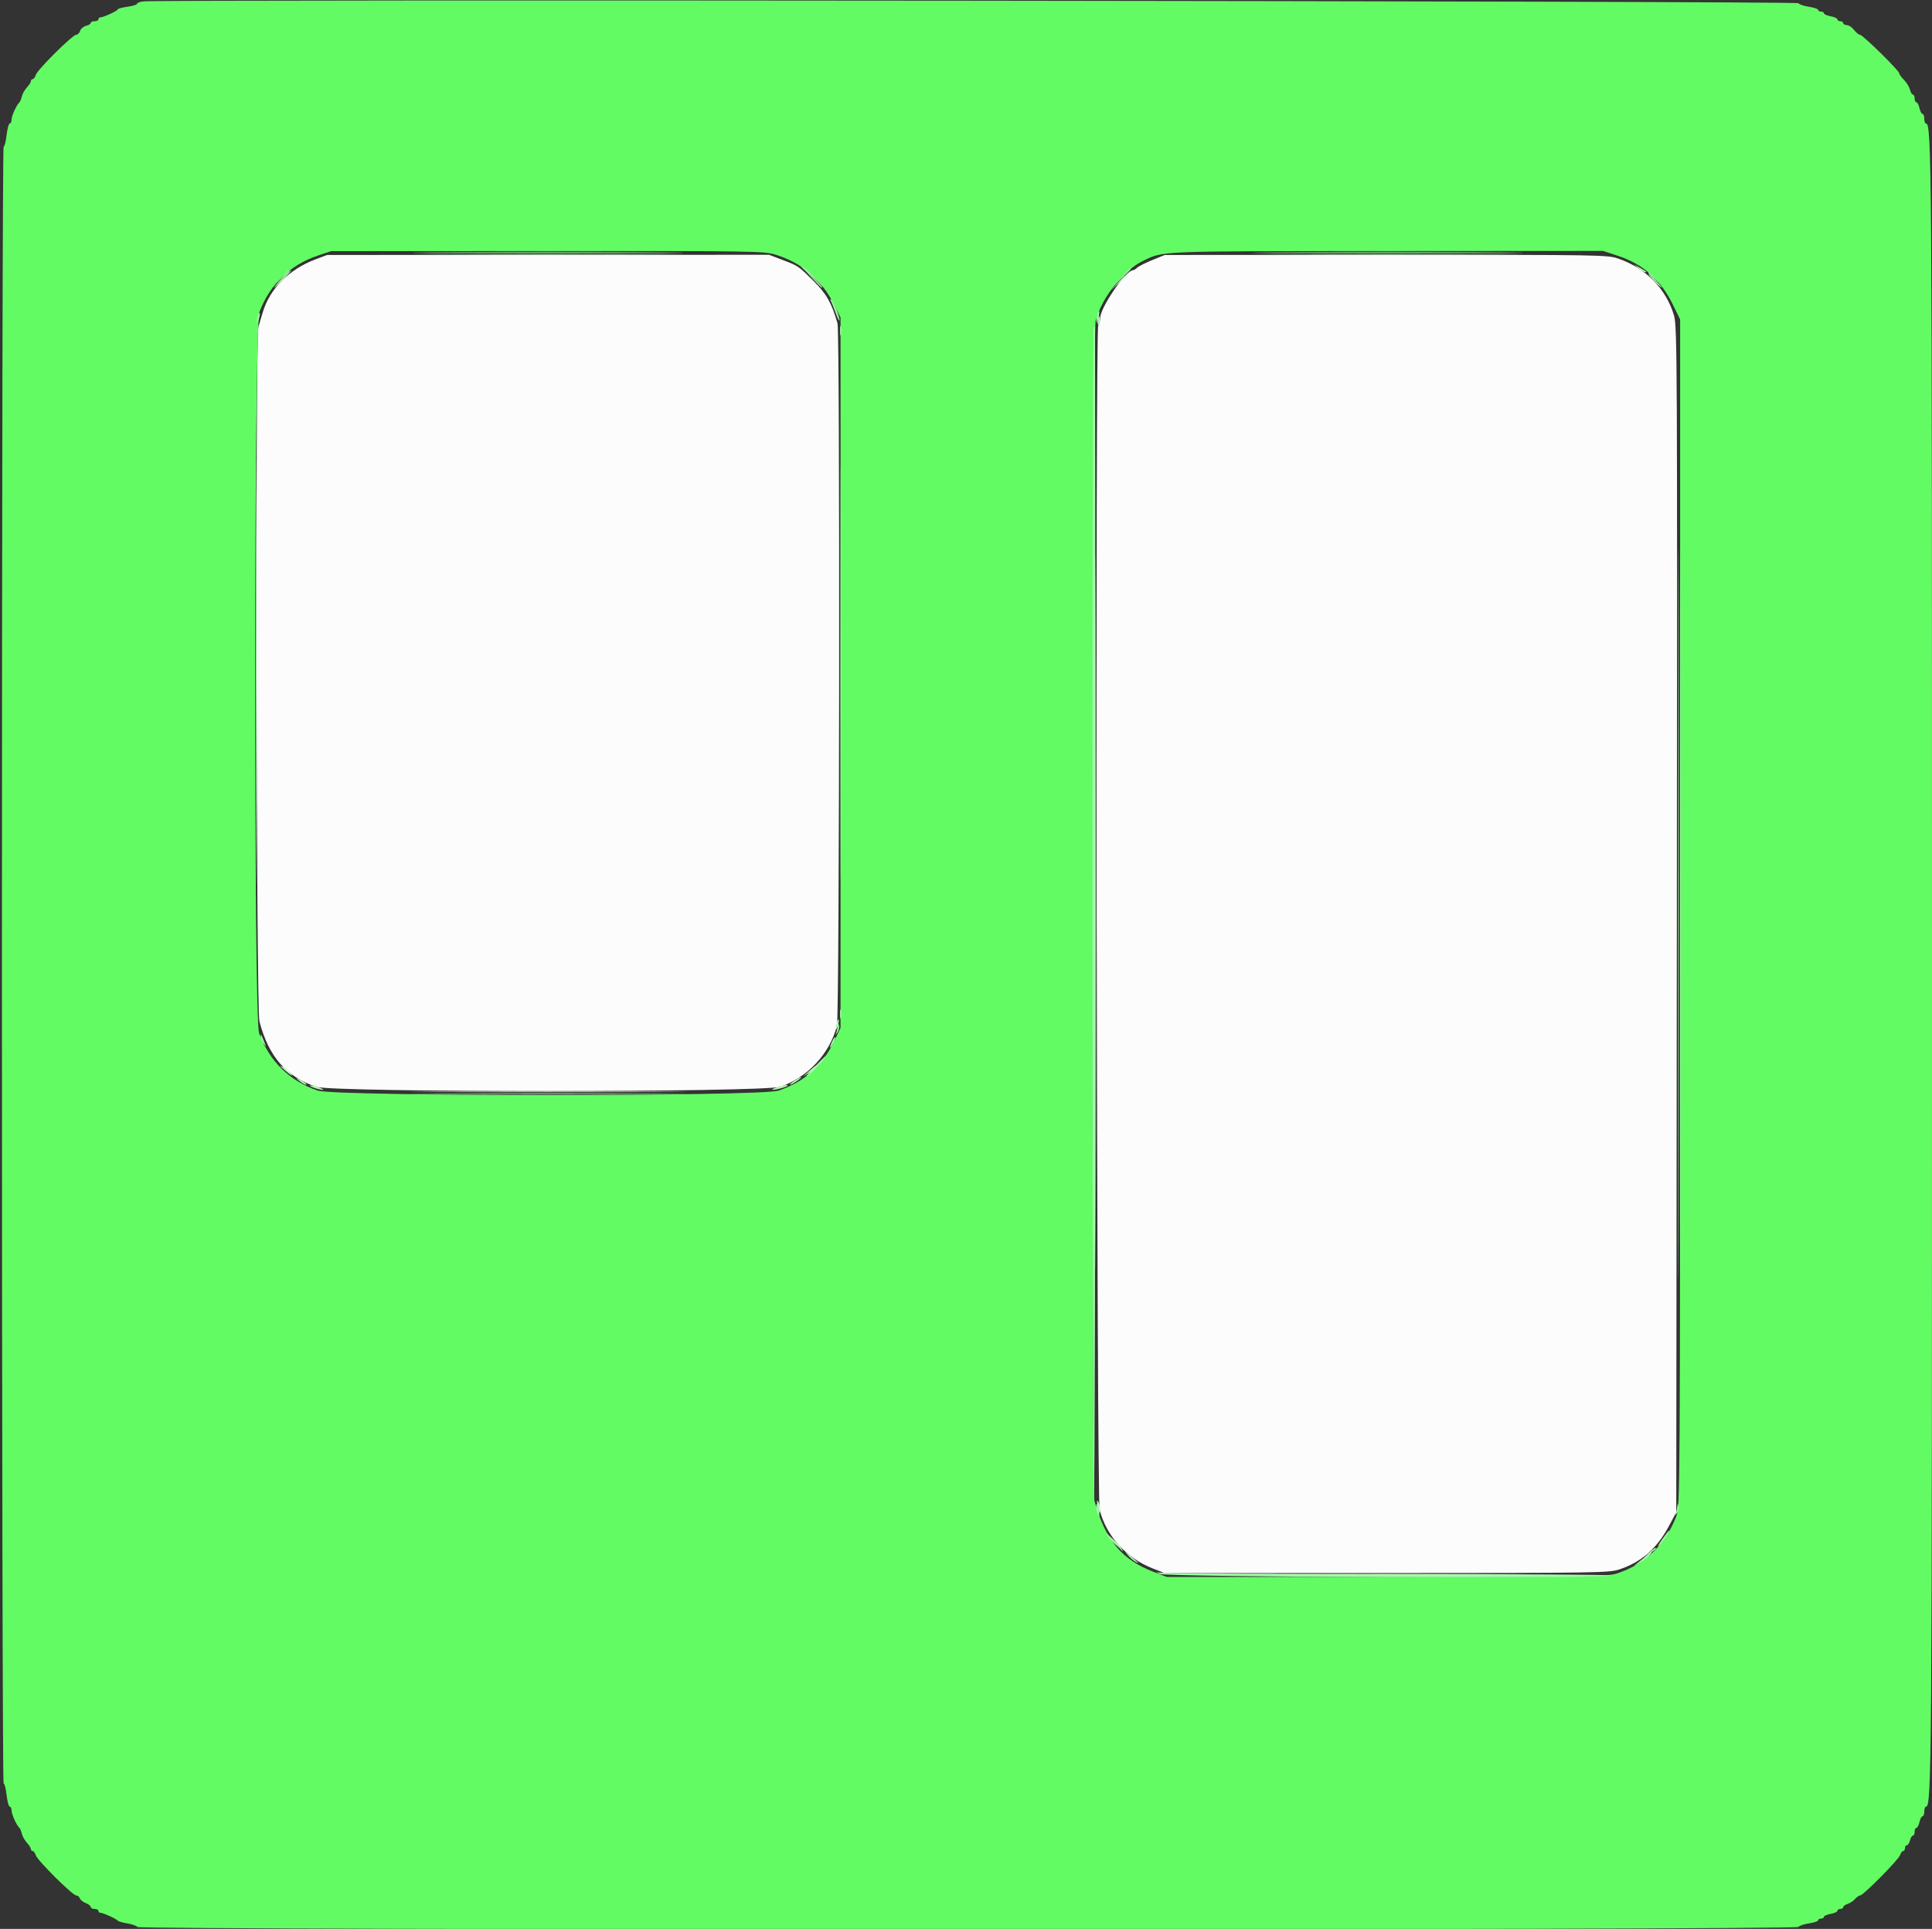 <svg id="svg" version="1.1" xmlns="http://www.w3.org/2000/svg" xmlns:xlink="http://www.w3.org/1999/xlink" width="400" height="399.334" viewBox="0, 0, 400,399.334"><rect x="0" y="0" width="400" height="399.334" fill="#333333" stroke="none"/><g id="svgg"><path id="path0" d="M65.335 53.689 C 59.844 55.750,55.820 59.806,54.379 64.735 C 54.089 65.724,53.694 67.055,53.500 67.692 C 52.851 69.821,53.054 209.001,53.709 211.469 C 55.649 218.778,59.250 222.915,65.486 225.003 C 69.023 226.187,157.999 226.170,161.541 224.985 C 167.167 223.102,171.787 218.144,173.279 212.388 C 173.816 210.318,173.930 68.782,173.397 66.933 C 172.179 62.709,171.096 60.803,168.403 58.142 C 165.273 55.049,165.309 55.072,162.021 53.816 L 159.224 52.747 113.478 52.768 L 67.732 52.789 65.335 53.689 M238.561 53.844 C 237.133 54.426,235.726 55.136,235.436 55.423 C 235.146 55.710,234.758 55.944,234.576 55.944 C 233.080 55.944,227.772 63.702,227.772 65.888 C 227.772 66.485,227.592 67.153,227.371 67.374 C 226.757 67.989,227.055 310.090,227.674 312.575 C 229.002 317.912,233.201 322.575,238.576 324.681 L 241.111 325.674 287.089 325.665 C 331.028 325.655,333.167 325.621,335.313 324.903 C 339.827 323.392,343.057 320.566,345.502 315.989 L 347.053 313.087 347.170 190.410 C 347.281 74.532,347.249 67.599,346.588 65.335 C 344.987 59.847,340.746 55.501,335.096 53.557 C 332.784 52.762,331.932 52.748,286.950 52.767 L 241.159 52.786 238.561 53.844 " stroke="none" fill="#fbfcfb" fill-rule="evenodd"></path><path id="path1" d="M29.670 0.287 C 28.956 0.377,28.372 0.602,28.372 0.787 C 28.372 0.972,27.473 1.247,26.374 1.399 C 25.275 1.550,24.376 1.794,24.376 1.941 C 24.376 2.235,21.415 3.596,20.776 3.596 C 20.558 3.596,20.380 3.776,20.380 3.996 C 20.380 4.216,20.020 4.396,19.580 4.396 C 19.141 4.396,18.781 4.556,18.781 4.752 C 18.781 4.948,18.344 5.218,17.809 5.352 C 17.274 5.486,16.722 5.955,16.583 6.395 C 16.444 6.834,16.085 7.193,15.786 7.193 C 15.030 7.193,7.770 14.395,7.423 15.490 C 7.267 15.981,6.971 16.384,6.766 16.384 C 6.561 16.384,6.394 16.571,6.394 16.800 C 6.394 17.029,6.027 17.610,5.579 18.091 C 5.131 18.572,4.654 19.418,4.518 19.972 C 4.383 20.526,4.165 21.069,4.034 21.179 C 3.462 21.659,2.398 23.972,2.398 24.737 C 2.398 25.198,2.227 25.574,2.018 25.574 C 1.809 25.574,1.516 26.653,1.367 27.972 C 1.218 29.291,0.939 30.370,0.748 30.370 C 0.551 30.370,0.400 103.867,0.400 199.800 C 0.400 295.734,0.551 369.231,0.748 369.231 C 0.939 369.231,1.218 370.310,1.367 371.628 C 1.516 372.947,1.809 374.026,2.018 374.026 C 2.227 374.026,2.398 374.403,2.398 374.863 C 2.398 375.628,3.462 377.941,4.034 378.422 C 4.165 378.531,4.383 379.075,4.518 379.628 C 4.654 380.182,5.131 381.029,5.579 381.510 C 6.027 381.991,6.394 382.572,6.394 382.800 C 6.394 383.029,6.561 383.217,6.766 383.217 C 6.971 383.217,7.267 383.619,7.423 384.111 C 7.766 385.192,15.026 392.408,15.771 392.408 C 16.061 392.408,16.403 392.680,16.530 393.013 C 16.658 393.346,17.217 393.791,17.772 394.002 C 18.327 394.213,18.781 394.570,18.781 394.795 C 18.781 395.021,19.141 395.205,19.580 395.205 C 20.020 395.205,20.380 395.385,20.380 395.604 C 20.380 395.824,20.577 396.004,20.819 396.004 C 21.359 396.004,24.101 397.259,24.376 397.633 C 24.486 397.782,25.385 398.038,26.374 398.202 C 27.363 398.366,28.300 398.702,28.457 398.950 C 28.872 399.606,371.936 399.596,372.342 398.940 C 372.499 398.687,373.482 398.352,374.525 398.196 C 375.569 398.039,376.424 397.752,376.424 397.557 C 376.424 397.362,376.693 397.203,377.023 397.203 C 377.353 397.203,377.622 397.043,377.622 396.848 C 377.622 396.652,378.252 396.374,379.021 396.230 C 379.790 396.086,380.420 395.796,380.420 395.586 C 380.420 395.376,380.689 395.205,381.019 395.205 C 381.349 395.205,381.618 395.037,381.618 394.832 C 381.618 394.627,382.023 394.332,382.517 394.176 C 383.012 394.019,383.707 393.558,384.063 393.150 C 384.418 392.742,384.900 392.408,385.134 392.408 C 385.776 392.408,393.092 385.007,393.396 384.051 C 393.541 383.592,393.828 383.217,394.033 383.217 C 394.238 383.217,394.406 382.947,394.406 382.617 C 394.406 382.288,394.582 382.018,394.798 382.018 C 395.013 382.018,395.302 381.568,395.440 381.019 C 395.578 380.470,395.851 380.020,396.047 380.020 C 396.243 380.020,396.404 379.660,396.404 379.221 C 396.404 378.781,396.569 378.422,396.771 378.422 C 396.974 378.422,397.258 377.882,397.403 377.223 C 397.547 376.563,397.831 376.024,398.034 376.024 C 398.236 376.024,398.402 375.574,398.402 375.025 C 398.402 374.476,398.560 374.026,398.753 374.026 C 399.946 374.026,400.000 366.551,400.000 199.800 C 400.000 33.049,399.946 25.574,398.753 25.574 C 398.560 25.574,398.402 25.125,398.402 24.575 C 398.402 24.026,398.236 23.576,398.034 23.576 C 397.831 23.576,397.547 23.037,397.403 22.378 C 397.258 21.718,396.974 21.179,396.771 21.179 C 396.569 21.179,396.404 20.819,396.404 20.380 C 396.404 19.940,396.243 19.580,396.047 19.580 C 395.851 19.580,395.574 19.115,395.432 18.547 C 395.289 17.979,394.730 17.071,394.190 16.531 C 393.649 15.990,393.207 15.378,393.207 15.170 C 393.207 14.617,385.645 7.193,385.082 7.193 C 384.820 7.193,384.268 6.743,383.855 6.194 C 383.442 5.644,382.770 5.195,382.362 5.195 C 381.953 5.195,381.618 5.015,381.618 4.795 C 381.618 4.575,381.349 4.396,381.019 4.396 C 380.689 4.396,380.420 4.224,380.420 4.014 C 380.420 3.804,379.790 3.515,379.021 3.370 C 378.252 3.226,377.622 2.948,377.622 2.753 C 377.622 2.557,377.353 2.398,377.023 2.398 C 376.693 2.398,376.424 2.238,376.424 2.043 C 376.424 1.849,375.569 1.561,374.525 1.405 C 373.482 1.248,372.499 0.913,372.342 0.660 C 372.070 0.220,33.148 -0.148,29.670 0.287 M160.512 52.705 C 165.979 54.368,170.056 57.821,172.643 62.977 L 174.026 65.734 174.026 139.261 L 174.026 212.787 172.789 215.385 C 170.288 220.637,166.634 223.918,161.204 225.786 C 157.617 227.020,69.345 227.016,65.756 225.782 C 59.925 223.776,55.766 219.690,53.640 213.881 C 52.497 210.758,52.577 67.486,53.723 64.535 C 55.964 58.769,60.085 54.829,65.924 52.872 L 68.531 51.999 113.287 51.976 C 155.984 51.955,158.156 51.989,160.512 52.705 M334.812 52.903 C 340.195 54.666,343.803 57.853,346.376 63.114 L 347.852 66.134 347.852 189.011 C 347.852 309.569,347.838 311.926,347.079 313.886 C 344.801 319.769,340.693 323.768,334.951 325.690 C 332.756 326.424,330.896 326.454,287.121 326.464 L 241.575 326.474 238.857 325.435 C 232.229 322.902,228.840 318.830,226.586 310.689 C 225.974 308.481,226.216 68.887,226.833 66.456 C 228.024 61.755,232.523 56.022,236.563 54.056 C 240.947 51.923,238.930 52.006,287.127 51.976 L 331.896 51.948 334.812 52.903 " stroke="none" fill="#63fb64" fill-rule="evenodd"></path><path id="path2" d="M90.809 52.248 C 103.282 52.306,123.691 52.306,136.164 52.248 C 148.636 52.189,138.432 52.141,113.487 52.141 C 88.541 52.141,78.337 52.189,90.809 52.248 M264.635 52.248 C 277.108 52.306,297.517 52.306,309.990 52.248 C 322.463 52.189,312.258 52.141,287.313 52.141 C 262.368 52.141,252.163 52.189,264.635 52.248 M165.834 55.214 C 165.944 55.312,167.113 56.364,168.432 57.553 L 170.829 59.715 169.031 57.799 C 168.042 56.745,166.873 55.692,166.434 55.460 C 165.994 55.227,165.724 55.117,165.834 55.214 M231.953 57.642 L 229.970 59.740 232.068 57.757 C 234.017 55.915,234.349 55.544,234.051 55.544 C 233.988 55.544,233.044 56.489,231.953 57.642 M58.320 57.443 L 56.943 58.941 58.442 57.564 C 59.836 56.282,60.124 55.944,59.819 55.944 C 59.752 55.944,59.078 56.618,58.320 57.443 M341.259 56.469 C 341.259 56.537,341.843 57.122,342.557 57.767 L 343.856 58.941 342.682 57.642 C 341.588 56.432,341.259 56.160,341.259 56.469 M172.042 62.361 C 172.186 62.594,172.640 63.717,173.051 64.858 C 173.461 65.999,173.804 66.633,173.812 66.267 C 173.829 65.479,172.362 61.938,172.019 61.938 C 171.888 61.938,171.899 62.128,172.042 62.361 M227.222 64.951 C 227.085 65.308,226.991 65.990,227.014 66.466 C 227.040 67.014,227.176 66.819,227.383 65.937 C 227.732 64.452,227.637 63.869,227.222 64.951 M53.396 65.350 C 53.259 65.707,53.162 66.299,53.181 66.666 C 53.200 67.033,53.374 66.802,53.568 66.154 C 53.944 64.893,53.811 64.269,53.396 65.350 M173.927 68.531 C 173.931 69.411,174.013 69.723,174.109 69.226 C 174.204 68.729,174.201 68.010,174.101 67.628 C 174.001 67.246,173.923 67.652,173.927 68.531 M226.416 68.165 C 226.066 69.077,226.129 309.800,226.480 310.351 C 226.641 310.605,226.773 256.075,226.773 189.173 C 226.773 122.271,226.748 67.532,226.716 67.532 C 226.685 67.532,226.550 67.817,226.416 68.165 M347.850 189.211 C 347.850 256.244,347.896 283.607,347.952 250.018 C 348.008 216.428,348.008 161.583,347.952 128.139 C 347.896 94.696,347.850 122.178,347.850 189.211 M52.943 139.261 C 52.943 178.601,52.990 194.636,53.047 174.893 C 53.104 155.151,53.104 122.963,53.047 103.365 C 52.990 83.767,52.943 99.920,52.943 139.261 M173.927 209.990 C 173.931 210.869,174.013 211.182,174.109 210.685 C 174.204 210.188,174.201 209.468,174.101 209.086 C 174.001 208.704,173.923 209.111,173.927 209.990 M173.473 212.255 C 173.447 212.622,173.323 213.251,173.197 213.654 C 172.979 214.347,172.990 214.348,173.423 213.674 C 173.674 213.282,173.799 212.653,173.700 212.275 C 173.537 211.656,173.515 211.654,173.473 212.255 M53.978 214.609 C 53.960 214.952,54.226 215.581,54.567 216.008 C 55.179 216.771,55.183 216.770,54.821 215.984 C 54.619 215.544,54.354 214.915,54.231 214.585 C 54.039 214.068,54.005 214.071,53.978 214.609 M172.293 215.602 C 171.623 217.071,171.751 217.384,172.475 216.049 C 172.813 215.425,173.015 214.840,172.923 214.748 C 172.832 214.657,172.548 215.041,172.293 215.602 M168.461 221.076 C 167.087 222.501,166.614 223.160,167.335 222.647 C 168.368 221.911,171.394 218.537,170.963 218.601 C 170.889 218.612,169.764 219.726,168.461 221.076 M90.410 226.473 C 103.102 226.532,123.871 226.532,136.563 226.473 C 149.256 226.415,138.871 226.367,113.487 226.367 C 88.102 226.367,77.717 226.415,90.410 226.473 M226.979 312.121 C 226.983 312.652,227.162 313.357,227.378 313.686 C 227.655 314.108,227.695 313.871,227.514 312.887 C 227.198 311.164,226.971 310.839,226.979 312.121 M347.299 311.756 C 347.274 312.122,347.149 312.752,347.023 313.154 C 346.805 313.848,346.817 313.849,347.249 313.174 C 347.501 312.783,347.625 312.153,347.526 311.776 C 347.363 311.157,347.341 311.155,347.299 311.756 M344.079 318.781 C 343.347 319.825,343.088 320.377,343.502 320.007 C 344.226 319.360,345.854 316.883,345.554 316.883 C 345.474 316.883,344.810 317.737,344.079 318.781 M229.285 317.882 C 229.512 318.322,230.208 319.130,230.832 319.679 L 231.968 320.676 230.772 319.279 C 228.878 317.065,228.852 317.041,229.285 317.882 M340.784 322.190 C 340.192 322.678,339.293 323.393,338.786 323.780 C 338.131 324.278,338.282 324.247,339.304 323.674 C 340.098 323.229,341.070 322.508,341.464 322.072 C 342.402 321.036,342.125 321.084,340.784 322.190 M240.106 325.852 C 241.551 326.520,332.492 326.827,333.528 326.168 C 333.782 326.006,313.013 325.873,287.374 325.871 C 261.736 325.869,240.310 325.725,239.760 325.549 C 239.211 325.374,239.366 325.510,240.106 325.852 " stroke="none" fill="#a3faab" fill-rule="evenodd"></path><path id="path3" d="M174.022 139.261 C 174.022 177.502,174.068 193.088,174.126 173.894 C 174.183 154.701,174.183 123.413,174.126 104.364 C 174.068 85.315,174.022 101.019,174.022 139.261 " stroke="none" fill="#a9fcb4" fill-rule="evenodd"></path><path id="path4" d="M90.809 52.647 C 103.282 52.706,123.691 52.706,136.164 52.647 C 148.636 52.589,138.432 52.541,113.487 52.541 C 88.541 52.541,78.337 52.589,90.809 52.647 M264.635 52.647 C 277.108 52.706,297.517 52.706,309.990 52.647 C 322.463 52.589,312.258 52.541,287.313 52.541 C 262.368 52.541,252.163 52.589,264.635 52.647 M339.205 55.521 C 339.724 55.973,340.338 56.344,340.570 56.344 C 341.062 56.344,341.038 56.324,339.461 55.400 L 338.262 54.698 339.205 55.521 M58.342 57.742 C 57.371 58.731,56.667 59.540,56.777 59.540 C 56.887 59.540,57.771 58.731,58.741 57.742 C 59.712 56.753,60.416 55.944,60.306 55.944 C 60.196 55.944,59.312 56.753,58.342 57.742 M168.215 57.642 C 169.195 58.686,170.049 59.540,170.113 59.540 C 170.413 59.540,170.096 59.182,168.332 57.526 L 166.434 55.744 168.215 57.642 M342.458 58.142 C 343.203 58.911,343.903 59.540,344.013 59.540 C 344.123 59.540,343.603 58.911,342.857 58.142 C 342.112 57.373,341.412 56.743,341.302 56.743 C 341.192 56.743,341.712 57.373,342.458 58.142 M231.347 58.641 L 229.970 60.140 231.469 58.763 C 232.863 57.481,233.151 57.143,232.846 57.143 C 232.779 57.143,232.105 57.817,231.347 58.641 M227.325 66.246 C 227.193 67.040,227.252 67.413,227.474 67.192 C 227.675 66.990,227.773 66.400,227.691 65.880 C 227.565 65.080,227.509 65.137,227.325 66.246 M347.450 189.211 C 347.450 256.464,347.496 283.917,347.552 250.217 C 347.609 216.518,347.609 161.493,347.552 127.940 C 347.496 94.386,347.450 121.958,347.450 189.211 M226.771 189.211 C 226.771 255.145,226.817 282.058,226.873 249.019 C 226.929 215.979,226.929 162.033,226.873 129.139 C 226.817 96.244,226.771 123.277,226.771 189.211 M173.276 211.604 C 173.139 211.961,173.042 212.553,173.061 212.920 C 173.080 213.286,173.254 213.056,173.448 212.408 C 173.824 211.146,173.691 210.522,173.276 211.604 M58.142 220.836 C 60.176 222.642,60.926 223.168,60.141 222.241 C 59.706 221.726,58.988 221.119,58.546 220.893 C 58.104 220.667,57.922 220.641,58.142 220.836 M167.433 221.827 C 166.040 223.048,166.039 223.049,167.321 222.197 C 168.028 221.727,168.713 221.170,168.843 220.960 C 169.228 220.337,168.908 220.533,167.433 221.827 M61.938 223.741 C 62.488 224.190,63.117 224.559,63.337 224.560 C 63.764 224.563,63.042 224.010,61.738 223.336 C 61.207 223.062,61.275 223.198,61.938 223.741 M164.436 223.776 C 163.776 224.213,163.417 224.567,163.636 224.564 C 164.037 224.558,166.210 223.000,165.834 222.989 C 165.724 222.985,165.095 223.340,164.436 223.776 M64.336 224.916 C 64.665 225.109,65.475 225.383,66.134 225.526 C 66.901 225.692,67.117 225.659,66.733 225.434 C 66.404 225.241,65.594 224.966,64.935 224.824 C 64.168 224.658,63.952 224.691,64.336 224.916 M161.095 225.034 C 160.357 225.246,159.827 225.495,159.919 225.586 C 160.121 225.788,163.037 225.012,163.037 224.756 C 163.037 224.521,162.720 224.566,161.095 225.034 M90.410 226.074 C 103.102 226.132,123.871 226.132,136.563 226.074 C 149.256 226.015,138.871 225.967,113.487 225.967 C 88.102 225.967,77.717 226.015,90.410 226.074 M227.231 311.688 C 227.547 313.412,227.774 313.737,227.766 312.454 C 227.763 311.923,227.583 311.219,227.367 310.889 C 227.091 310.467,227.050 310.704,227.231 311.688 M230.766 319.282 C 232.661 321.496,232.687 321.521,232.253 320.679 C 232.027 320.240,231.331 319.431,230.706 318.883 L 229.570 317.885 230.766 319.282 M341.381 321.508 L 340.260 322.536 341.558 321.632 C 342.273 321.135,342.857 320.673,342.857 320.604 C 342.857 320.289,342.415 320.559,341.381 321.508 M233.565 322.015 C 234.000 322.530,234.718 323.136,235.160 323.363 C 236.009 323.797,235.885 323.663,233.969 322.072 C 232.815 321.114,232.801 321.112,233.565 322.015 M264.236 325.974 C 276.928 326.033,297.697 326.033,310.390 325.974 C 323.082 325.915,312.697 325.868,287.313 325.868 C 261.928 325.868,251.543 325.915,264.236 325.974 " stroke="none" fill="#b4fcb4" fill-rule="evenodd"></path></g></svg>